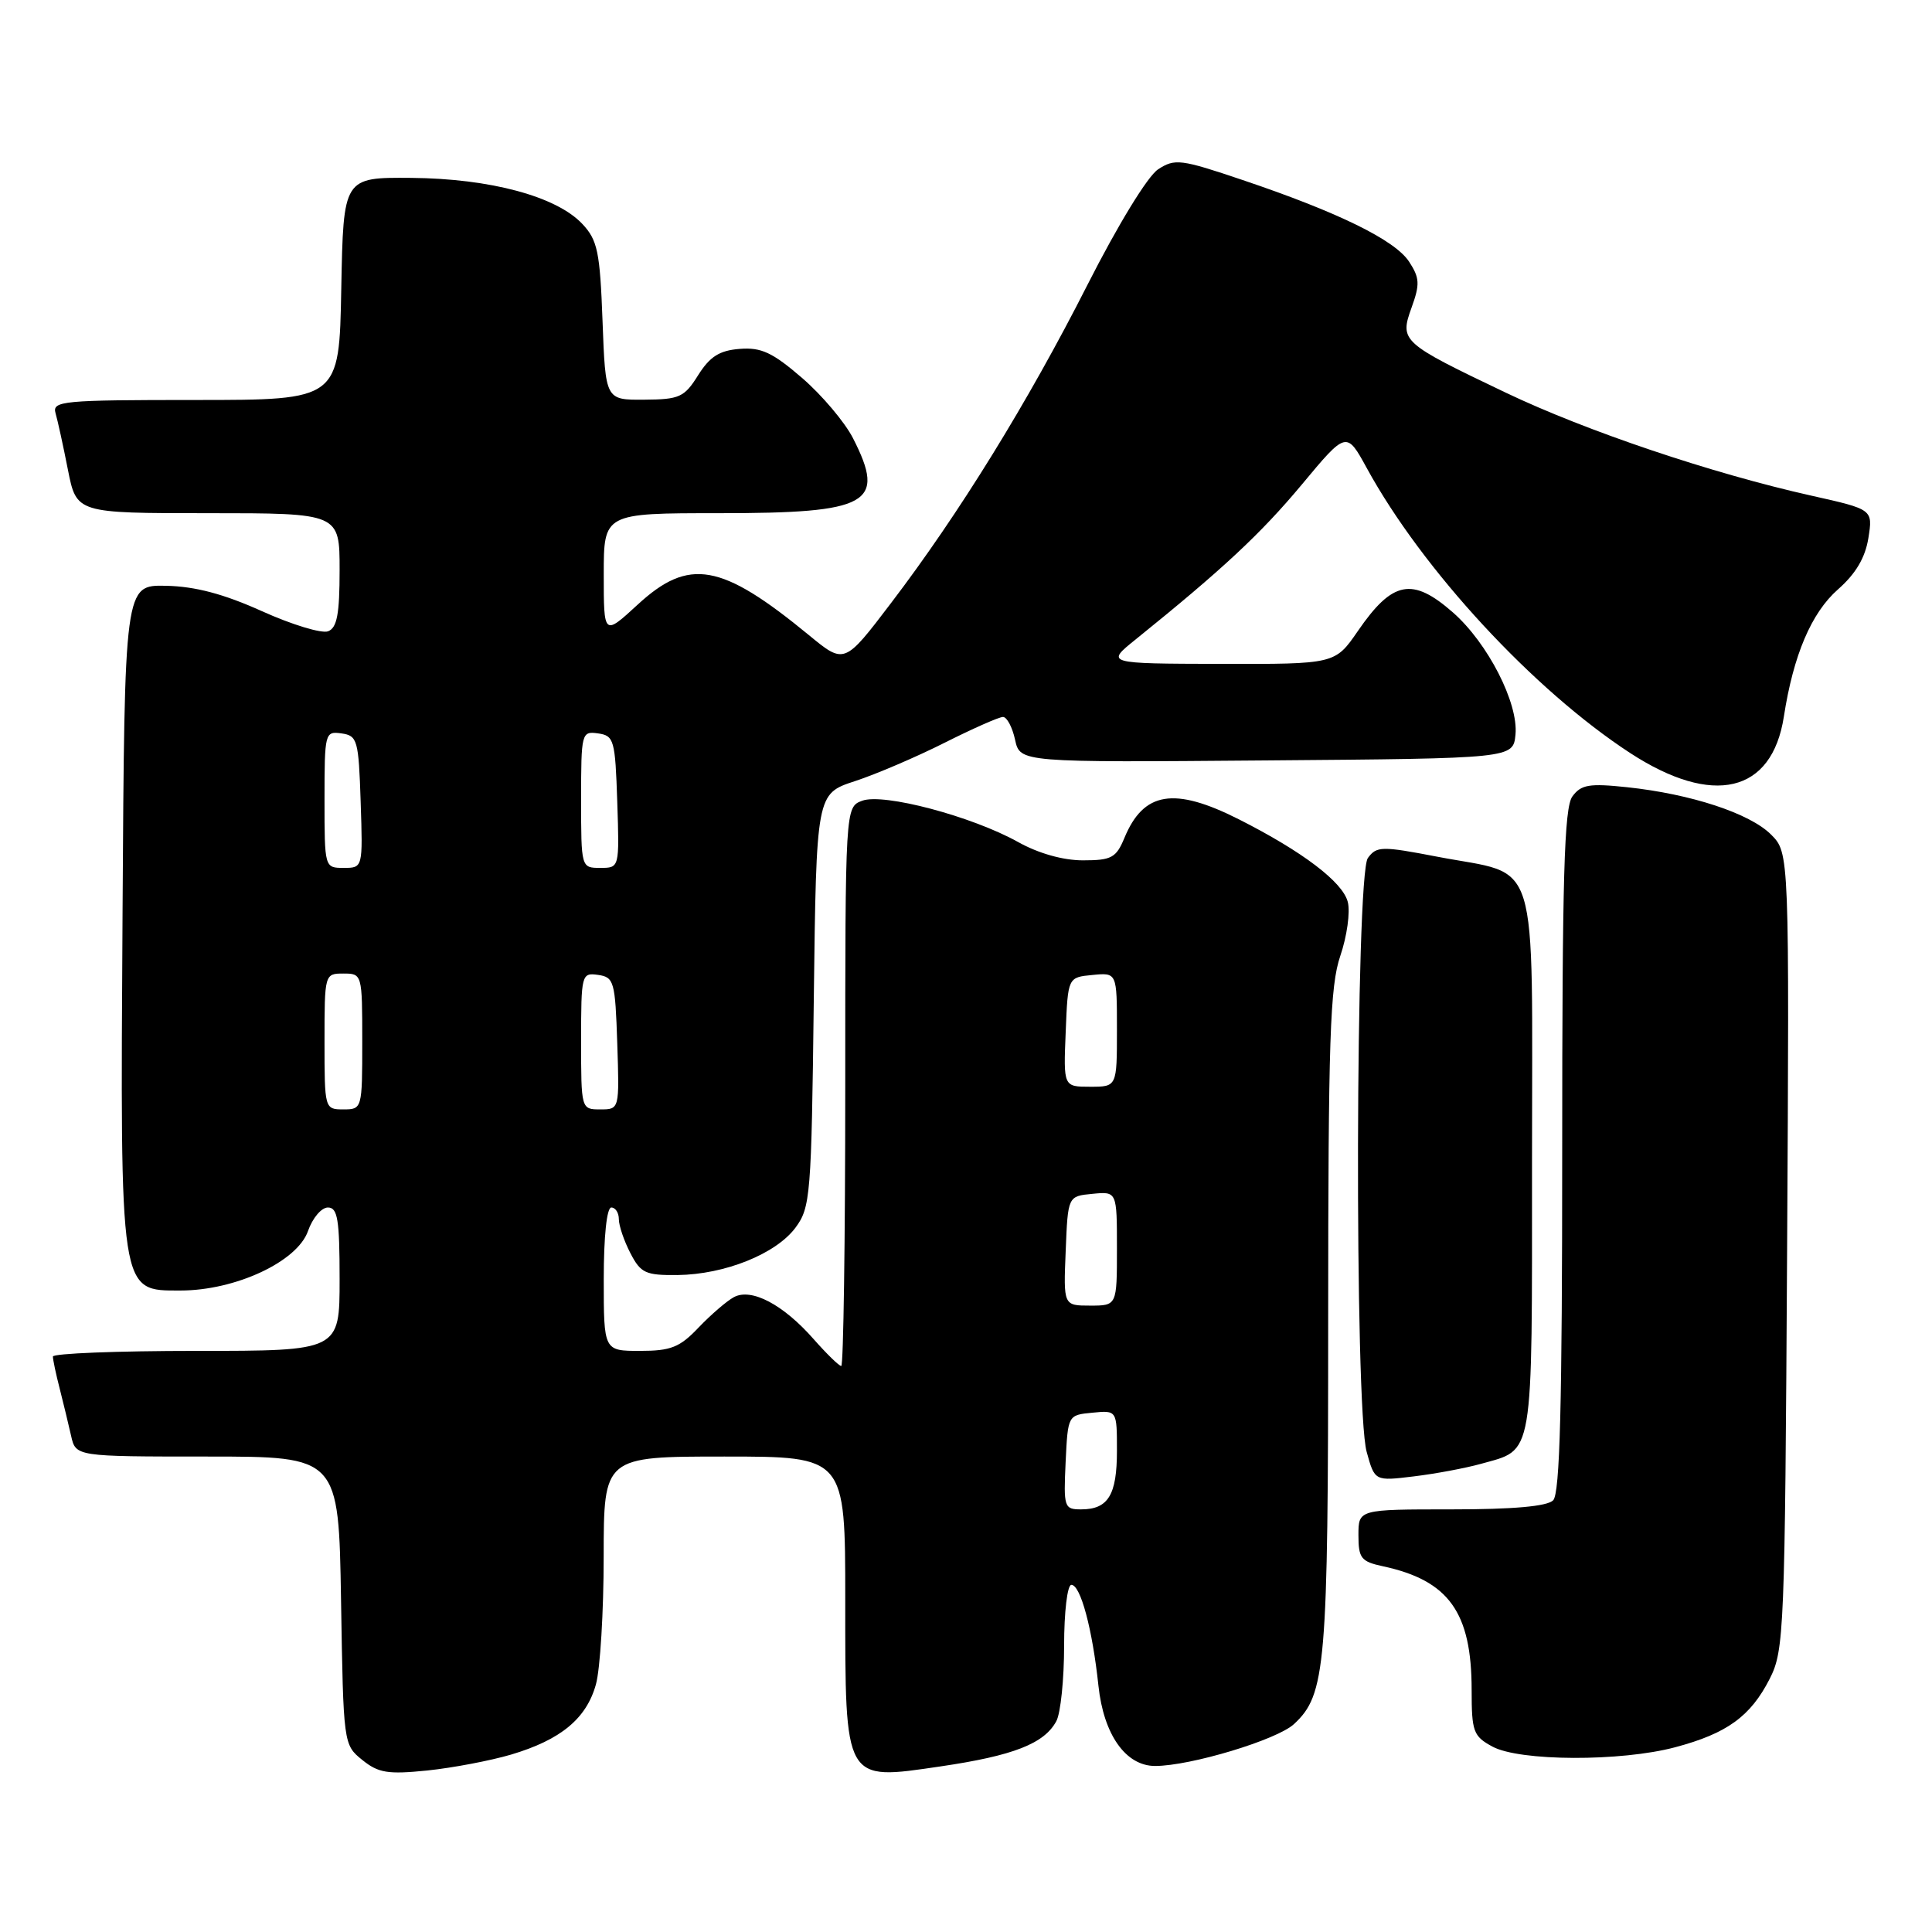 <?xml version="1.0" encoding="UTF-8" standalone="no"?>
<!DOCTYPE svg PUBLIC "-//W3C//DTD SVG 1.1//EN" "http://www.w3.org/Graphics/SVG/1.1/DTD/svg11.dtd" >
<svg xmlns="http://www.w3.org/2000/svg" xmlns:xlink="http://www.w3.org/1999/xlink" version="1.1" viewBox="0 0 256 256">
 <g >
 <path fill="currentColor"
d=" M 67.73 232.49 C 74.31 230.53 77.70 227.73 78.96 223.20 C 79.53 221.17 79.99 213.54 79.99 206.25 C 80.00 193.00 80.00 193.00 96.00 193.00 C 112.00 193.00 112.00 193.00 112.00 211.89 C 112.00 236.31 111.79 235.94 124.61 234.06 C 134.28 232.64 138.37 231.04 139.97 228.06 C 140.54 227.00 141.00 222.50 141.00 218.07 C 141.00 213.58 141.43 210.00 141.96 210.00 C 143.18 210.00 144.75 215.84 145.55 223.38 C 146.24 229.86 149.17 234.00 153.06 234.00 C 157.73 234.00 169.21 230.54 171.46 228.45 C 175.68 224.54 175.99 220.87 175.99 174.93 C 176.00 137.59 176.23 130.68 177.60 126.65 C 178.48 124.07 178.93 120.86 178.59 119.52 C 177.93 116.88 172.59 112.83 164.15 108.56 C 155.57 104.23 151.53 104.89 148.99 111.03 C 147.90 113.66 147.28 114.00 143.50 114.00 C 140.86 114.00 137.59 113.08 134.88 111.56 C 128.74 108.15 117.07 105.06 114.25 106.10 C 112.00 106.94 112.00 106.94 112.00 143.97 C 112.00 164.34 111.76 181.00 111.47 181.00 C 111.18 181.00 109.54 179.40 107.82 177.45 C 103.78 172.85 99.56 170.63 97.24 171.88 C 96.28 172.40 94.18 174.22 92.56 175.91 C 90.08 178.53 88.89 179.00 84.81 179.00 C 80.00 179.00 80.00 179.00 80.00 169.50 C 80.00 163.83 80.40 160.00 81.00 160.00 C 81.55 160.00 82.00 160.70 82.00 161.55 C 82.00 162.40 82.69 164.43 83.53 166.05 C 84.90 168.70 85.53 168.99 89.78 168.95 C 96.04 168.87 102.80 166.16 105.40 162.68 C 107.39 160.00 107.52 158.47 107.83 132.52 C 108.17 105.18 108.17 105.18 113.27 103.51 C 116.08 102.59 121.43 100.30 125.16 98.42 C 128.90 96.54 132.38 95.00 132.90 95.00 C 133.42 95.00 134.14 96.36 134.50 98.01 C 135.16 101.03 135.16 101.03 167.83 100.76 C 200.50 100.50 200.50 100.50 200.81 97.33 C 201.21 93.16 197.14 85.21 192.53 81.16 C 187.14 76.43 184.51 76.94 179.92 83.62 C 176.90 88.00 176.90 88.00 161.70 87.97 C 146.50 87.93 146.50 87.93 150.49 84.72 C 162.03 75.41 167.05 70.73 172.46 64.25 C 178.41 57.10 178.41 57.10 181.12 62.05 C 188.48 75.50 203.21 91.43 215.99 99.77 C 226.98 106.93 234.80 105.09 236.37 94.96 C 237.63 86.80 240.02 81.19 243.55 78.09 C 245.89 76.03 247.15 73.91 247.57 71.30 C 248.17 67.50 248.17 67.50 240.03 65.68 C 226.83 62.73 210.21 57.13 199.50 52.02 C 185.68 45.42 185.44 45.20 187.04 40.76 C 188.16 37.66 188.12 36.83 186.71 34.67 C 184.83 31.81 177.34 28.13 164.67 23.86 C 156.45 21.08 155.67 20.99 153.45 22.44 C 152.07 23.35 148.15 29.75 144.09 37.75 C 136.19 53.32 127.10 68.05 118.05 79.93 C 111.89 88.03 111.89 88.03 107.20 84.17 C 95.56 74.60 91.29 73.85 84.48 80.13 C 80.00 84.25 80.00 84.25 80.00 76.13 C 80.00 68.00 80.00 68.00 95.28 68.00 C 115.22 68.00 117.46 66.75 113.03 58.07 C 111.95 55.95 108.92 52.36 106.28 50.08 C 102.37 46.71 100.87 46.00 98.01 46.23 C 95.33 46.44 94.07 47.24 92.51 49.71 C 90.68 52.64 90.04 52.93 85.36 52.96 C 80.23 53.00 80.23 53.00 79.84 42.56 C 79.50 33.34 79.18 31.82 77.16 29.67 C 73.73 26.02 64.96 23.66 54.50 23.57 C 45.50 23.50 45.50 23.50 45.22 38.25 C 44.95 53.00 44.95 53.00 25.91 53.00 C 8.25 53.00 6.90 53.13 7.36 54.75 C 7.64 55.71 8.38 59.09 9.00 62.25 C 10.14 68.00 10.14 68.00 27.57 68.00 C 45.00 68.00 45.00 68.00 45.00 75.53 C 45.00 81.37 44.66 83.19 43.47 83.65 C 42.62 83.97 38.69 82.78 34.72 80.99 C 29.64 78.70 25.87 77.70 22.00 77.62 C 16.50 77.50 16.50 77.50 16.24 120.76 C 15.93 171.82 15.81 171.00 23.92 171.00 C 31.20 171.00 39.40 167.17 40.81 163.12 C 41.41 161.40 42.59 160.00 43.45 160.00 C 44.74 160.00 45.00 161.58 45.00 169.50 C 45.00 179.00 45.00 179.00 26.00 179.00 C 15.55 179.00 7.00 179.34 7.01 179.75 C 7.01 180.16 7.41 182.07 7.91 184.00 C 8.40 185.93 9.08 188.74 9.42 190.25 C 10.04 193.00 10.04 193.00 27.46 193.00 C 44.88 193.00 44.88 193.00 45.19 212.09 C 45.50 231.08 45.51 231.19 48.00 233.20 C 50.14 234.93 51.39 235.13 56.62 234.60 C 59.98 234.25 64.98 233.30 67.73 232.49 Z  M 221.97 231.52 C 228.84 229.69 231.96 227.43 234.50 222.44 C 236.41 218.67 236.51 216.20 236.80 165.75 C 237.10 113.01 237.10 113.01 234.67 110.58 C 231.86 107.77 224.07 105.21 215.60 104.31 C 210.57 103.78 209.51 103.96 208.35 105.53 C 207.26 107.02 207.00 116.17 207.00 152.49 C 207.00 186.24 206.70 197.90 205.80 198.80 C 205.00 199.60 200.53 200.00 192.30 200.00 C 180.00 200.00 180.00 200.00 180.00 203.42 C 180.00 206.47 180.35 206.92 183.25 207.54 C 191.98 209.42 195.00 213.64 195.00 223.94 C 195.00 229.45 195.22 230.06 197.75 231.43 C 201.36 233.39 214.76 233.44 221.97 231.52 Z  M 196.22 193.97 C 203.31 191.98 203.00 193.80 203.00 153.95 C 203.00 112.28 204.20 116.16 190.46 113.52 C 183.08 112.10 182.41 112.11 181.25 113.69 C 179.61 115.91 179.46 186.53 181.09 192.38 C 182.16 196.26 182.16 196.26 187.33 195.63 C 190.17 195.29 194.17 194.54 196.22 193.97 Z  M 141.20 193.75 C 141.50 187.50 141.50 187.50 144.75 187.19 C 148.00 186.87 148.00 186.87 148.00 192.24 C 148.00 198.10 146.84 200.00 143.25 200.00 C 141.01 200.00 140.92 199.73 141.20 193.75 Z  M 141.21 165.75 C 141.50 158.50 141.50 158.50 144.75 158.19 C 148.00 157.87 148.00 157.87 148.00 165.44 C 148.00 173.00 148.00 173.00 144.46 173.00 C 140.91 173.00 140.91 173.00 141.21 165.75 Z  M 43.00 138.00 C 43.00 129.07 43.02 129.00 45.50 129.00 C 47.98 129.00 48.00 129.07 48.00 138.00 C 48.00 146.93 47.98 147.00 45.50 147.00 C 43.02 147.00 43.00 146.93 43.00 138.00 Z  M 77.00 137.93 C 77.00 129.10 77.06 128.87 79.25 129.18 C 81.36 129.48 81.52 130.04 81.79 138.25 C 82.08 147.00 82.08 147.00 79.54 147.00 C 77.01 147.00 77.00 146.98 77.00 137.93 Z  M 141.21 136.75 C 141.50 129.50 141.50 129.50 144.75 129.19 C 148.00 128.87 148.00 128.87 148.00 136.44 C 148.00 144.00 148.00 144.00 144.46 144.00 C 140.91 144.00 140.91 144.00 141.21 136.75 Z  M 43.00 105.93 C 43.00 97.10 43.06 96.87 45.25 97.18 C 47.36 97.48 47.52 98.04 47.79 106.25 C 48.08 115.00 48.08 115.00 45.54 115.00 C 43.01 115.00 43.00 114.98 43.00 105.93 Z  M 77.00 105.93 C 77.00 97.10 77.06 96.87 79.25 97.18 C 81.36 97.48 81.52 98.04 81.79 106.25 C 82.08 115.00 82.08 115.00 79.54 115.00 C 77.01 115.00 77.00 114.98 77.00 105.93 Z "/>
</g>
</svg>